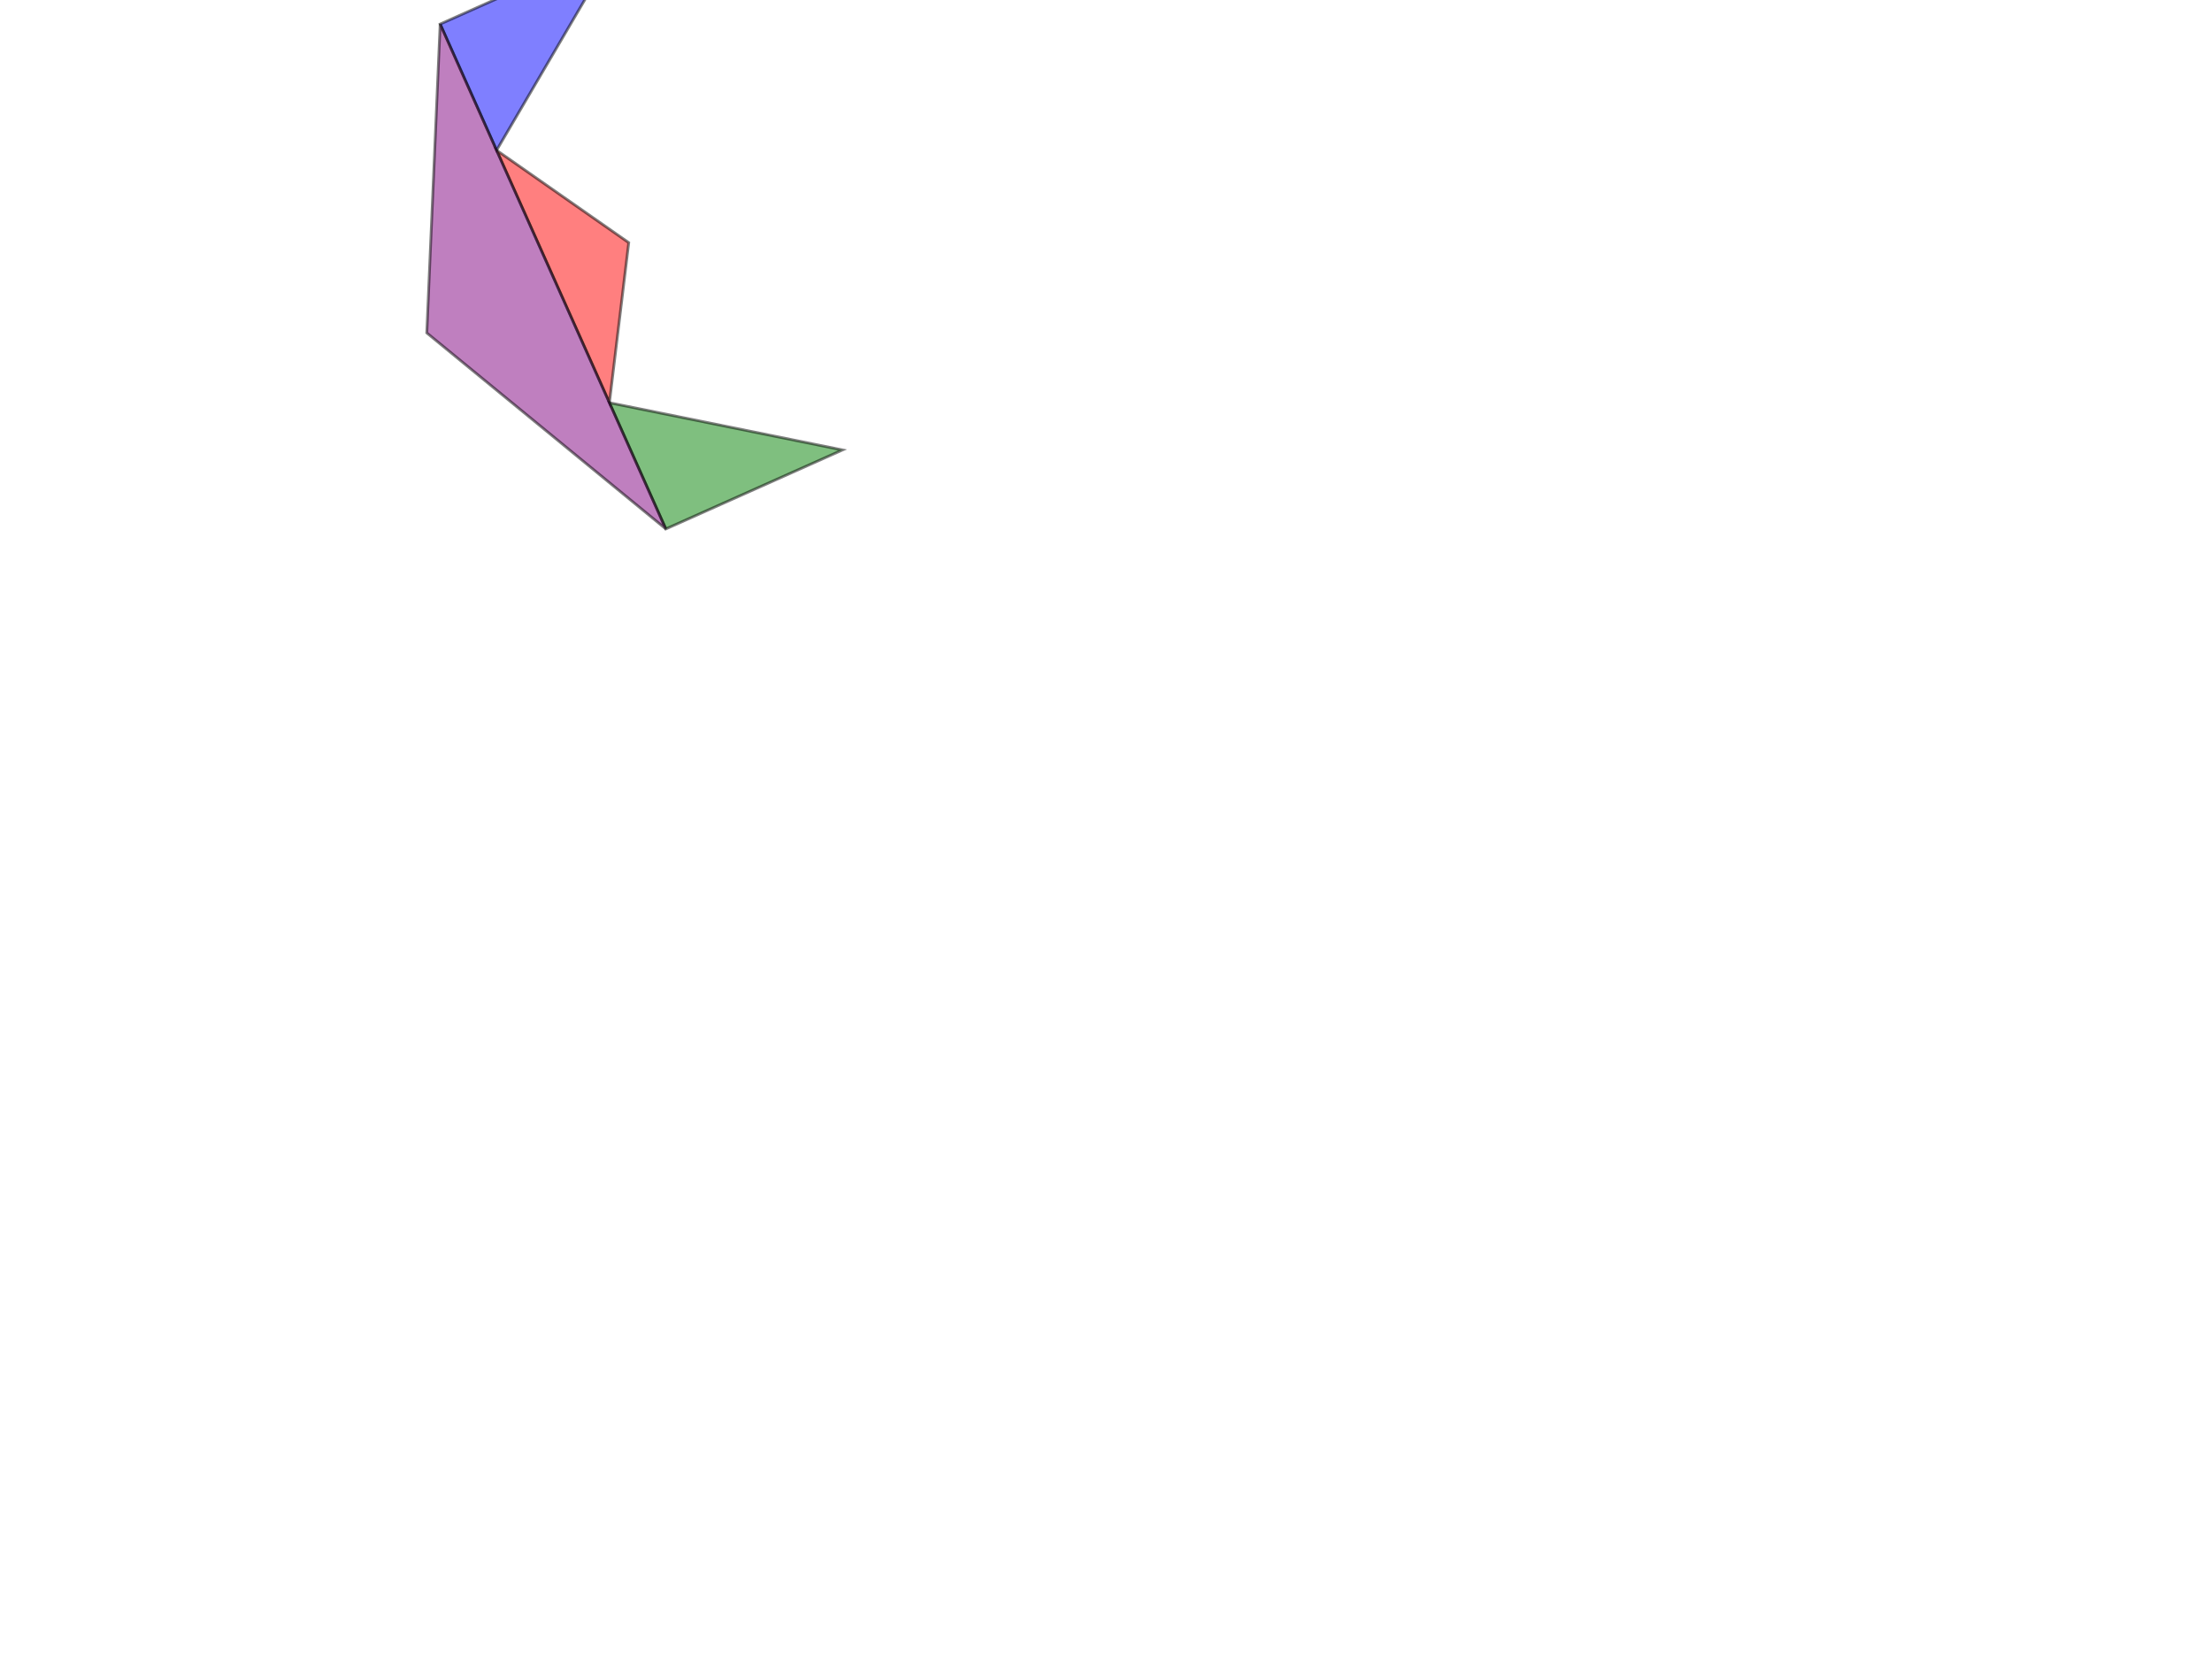 <?xml version="1.0" encoding="utf-8" ?>
<svg baseProfile="full" height="600" version="1.1" width="800" xmlns="http://www.w3.org/2000/svg" xmlns:ev="http://www.w3.org/2001/xml-events" xmlns:xlink="http://www.w3.org/1999/xlink"><defs /><polygon fill="blue" opacity="0.5" points="223.098,-19.86 159.192,8.705 179.596,54.353" stroke="black" /><polygon fill="red" opacity="0.5" points="179.596,54.353 227.388,87.758 220.404,145.647" stroke="black" /><polygon fill="green" opacity="0.5" points="220.404,145.647 240.808,191.295 304.714,162.729" stroke="black" /><polygon fill="purple" opacity="0.5" points="159.192,8.705 240.808,191.295 154.353,120.404" stroke="black" /></svg>